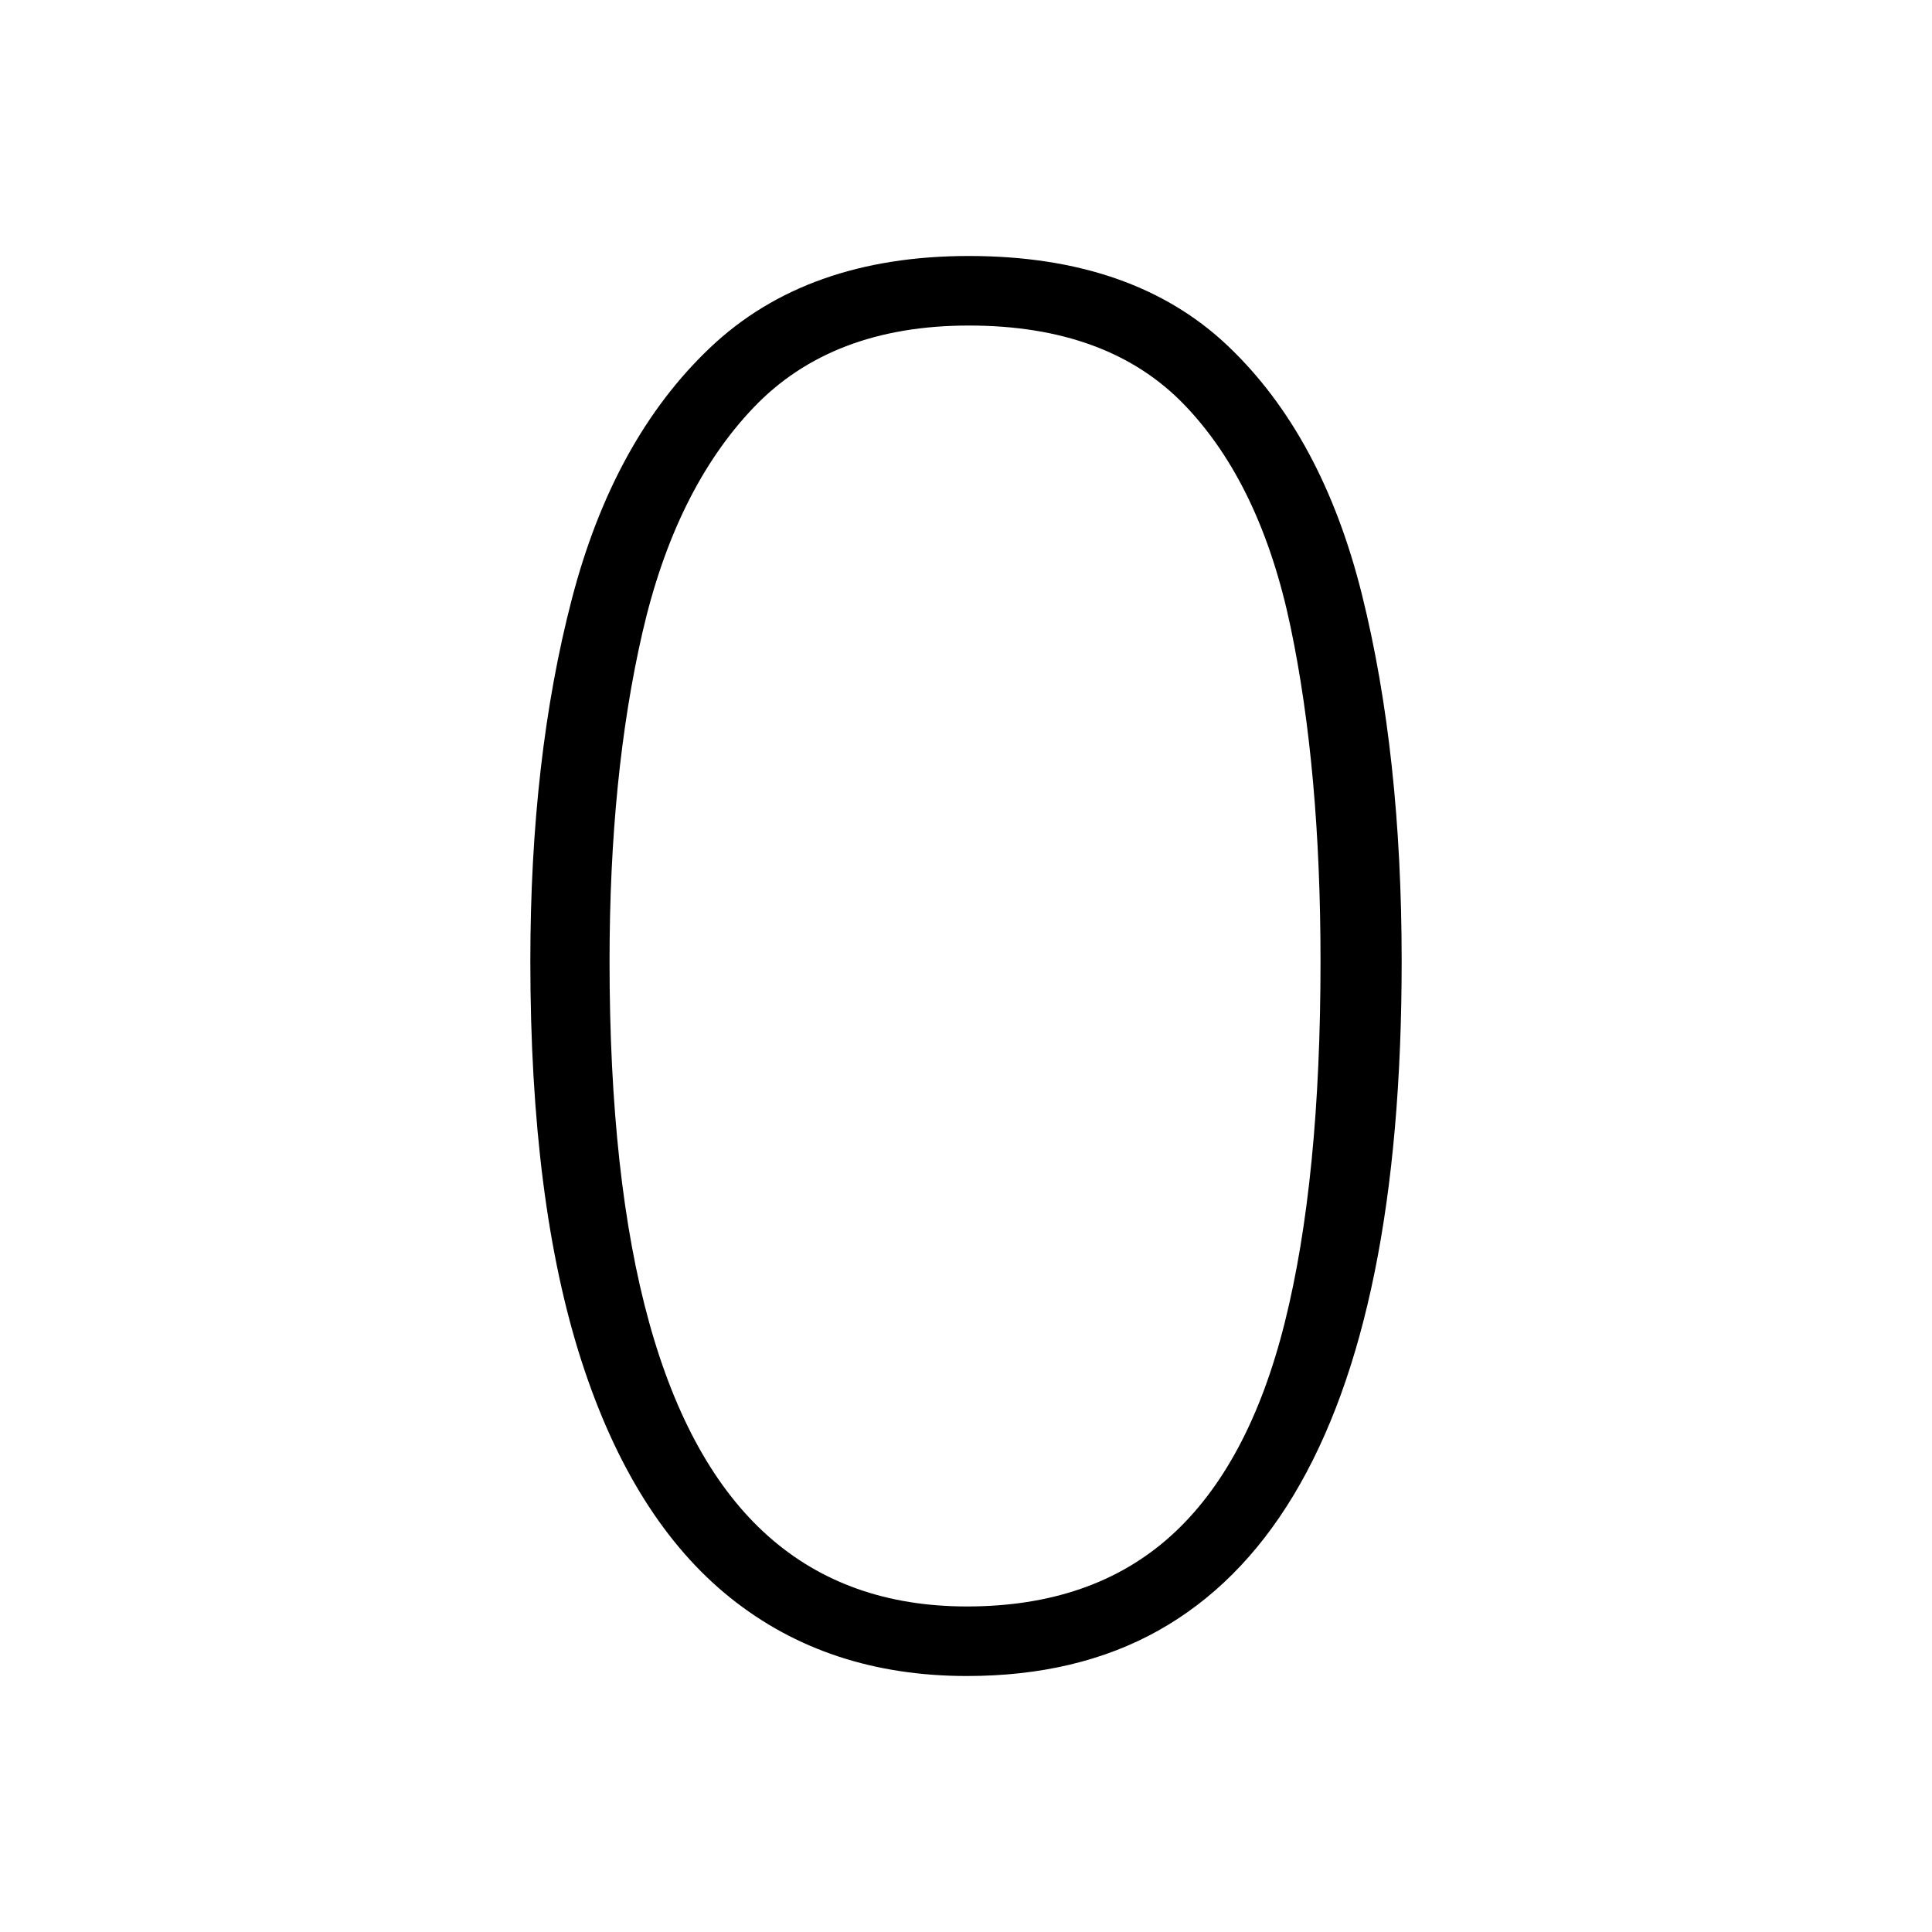 <svg xmlns="http://www.w3.org/2000/svg" xmlns:xlink="http://www.w3.org/1999/xlink" version="1.1" viewBox="0 0 1000 1000">
   <path 
d="M725.5 497.5q0 92 -14 161t-42 115.5t-70 70t-99 23.5q-72 0 -122.5 -40.5t-77 -122.5t-26.5 -207q0 -105 21.5 -187.5t71.5 -130t134 -47.5q85 0 134 46.5t69.5 129t20.5 189.5zM315.5 497.5q0 113 20.5 187t61.5 110.5t103 36.5q65 0 105.5 -36.5t59 -110.5t18.5 -187
q0 -99 -15.5 -173t-55 -115t-111.5 -41q-71 0 -111.5 42.5t-57.5 116.5t-17 170z" />
</svg>
